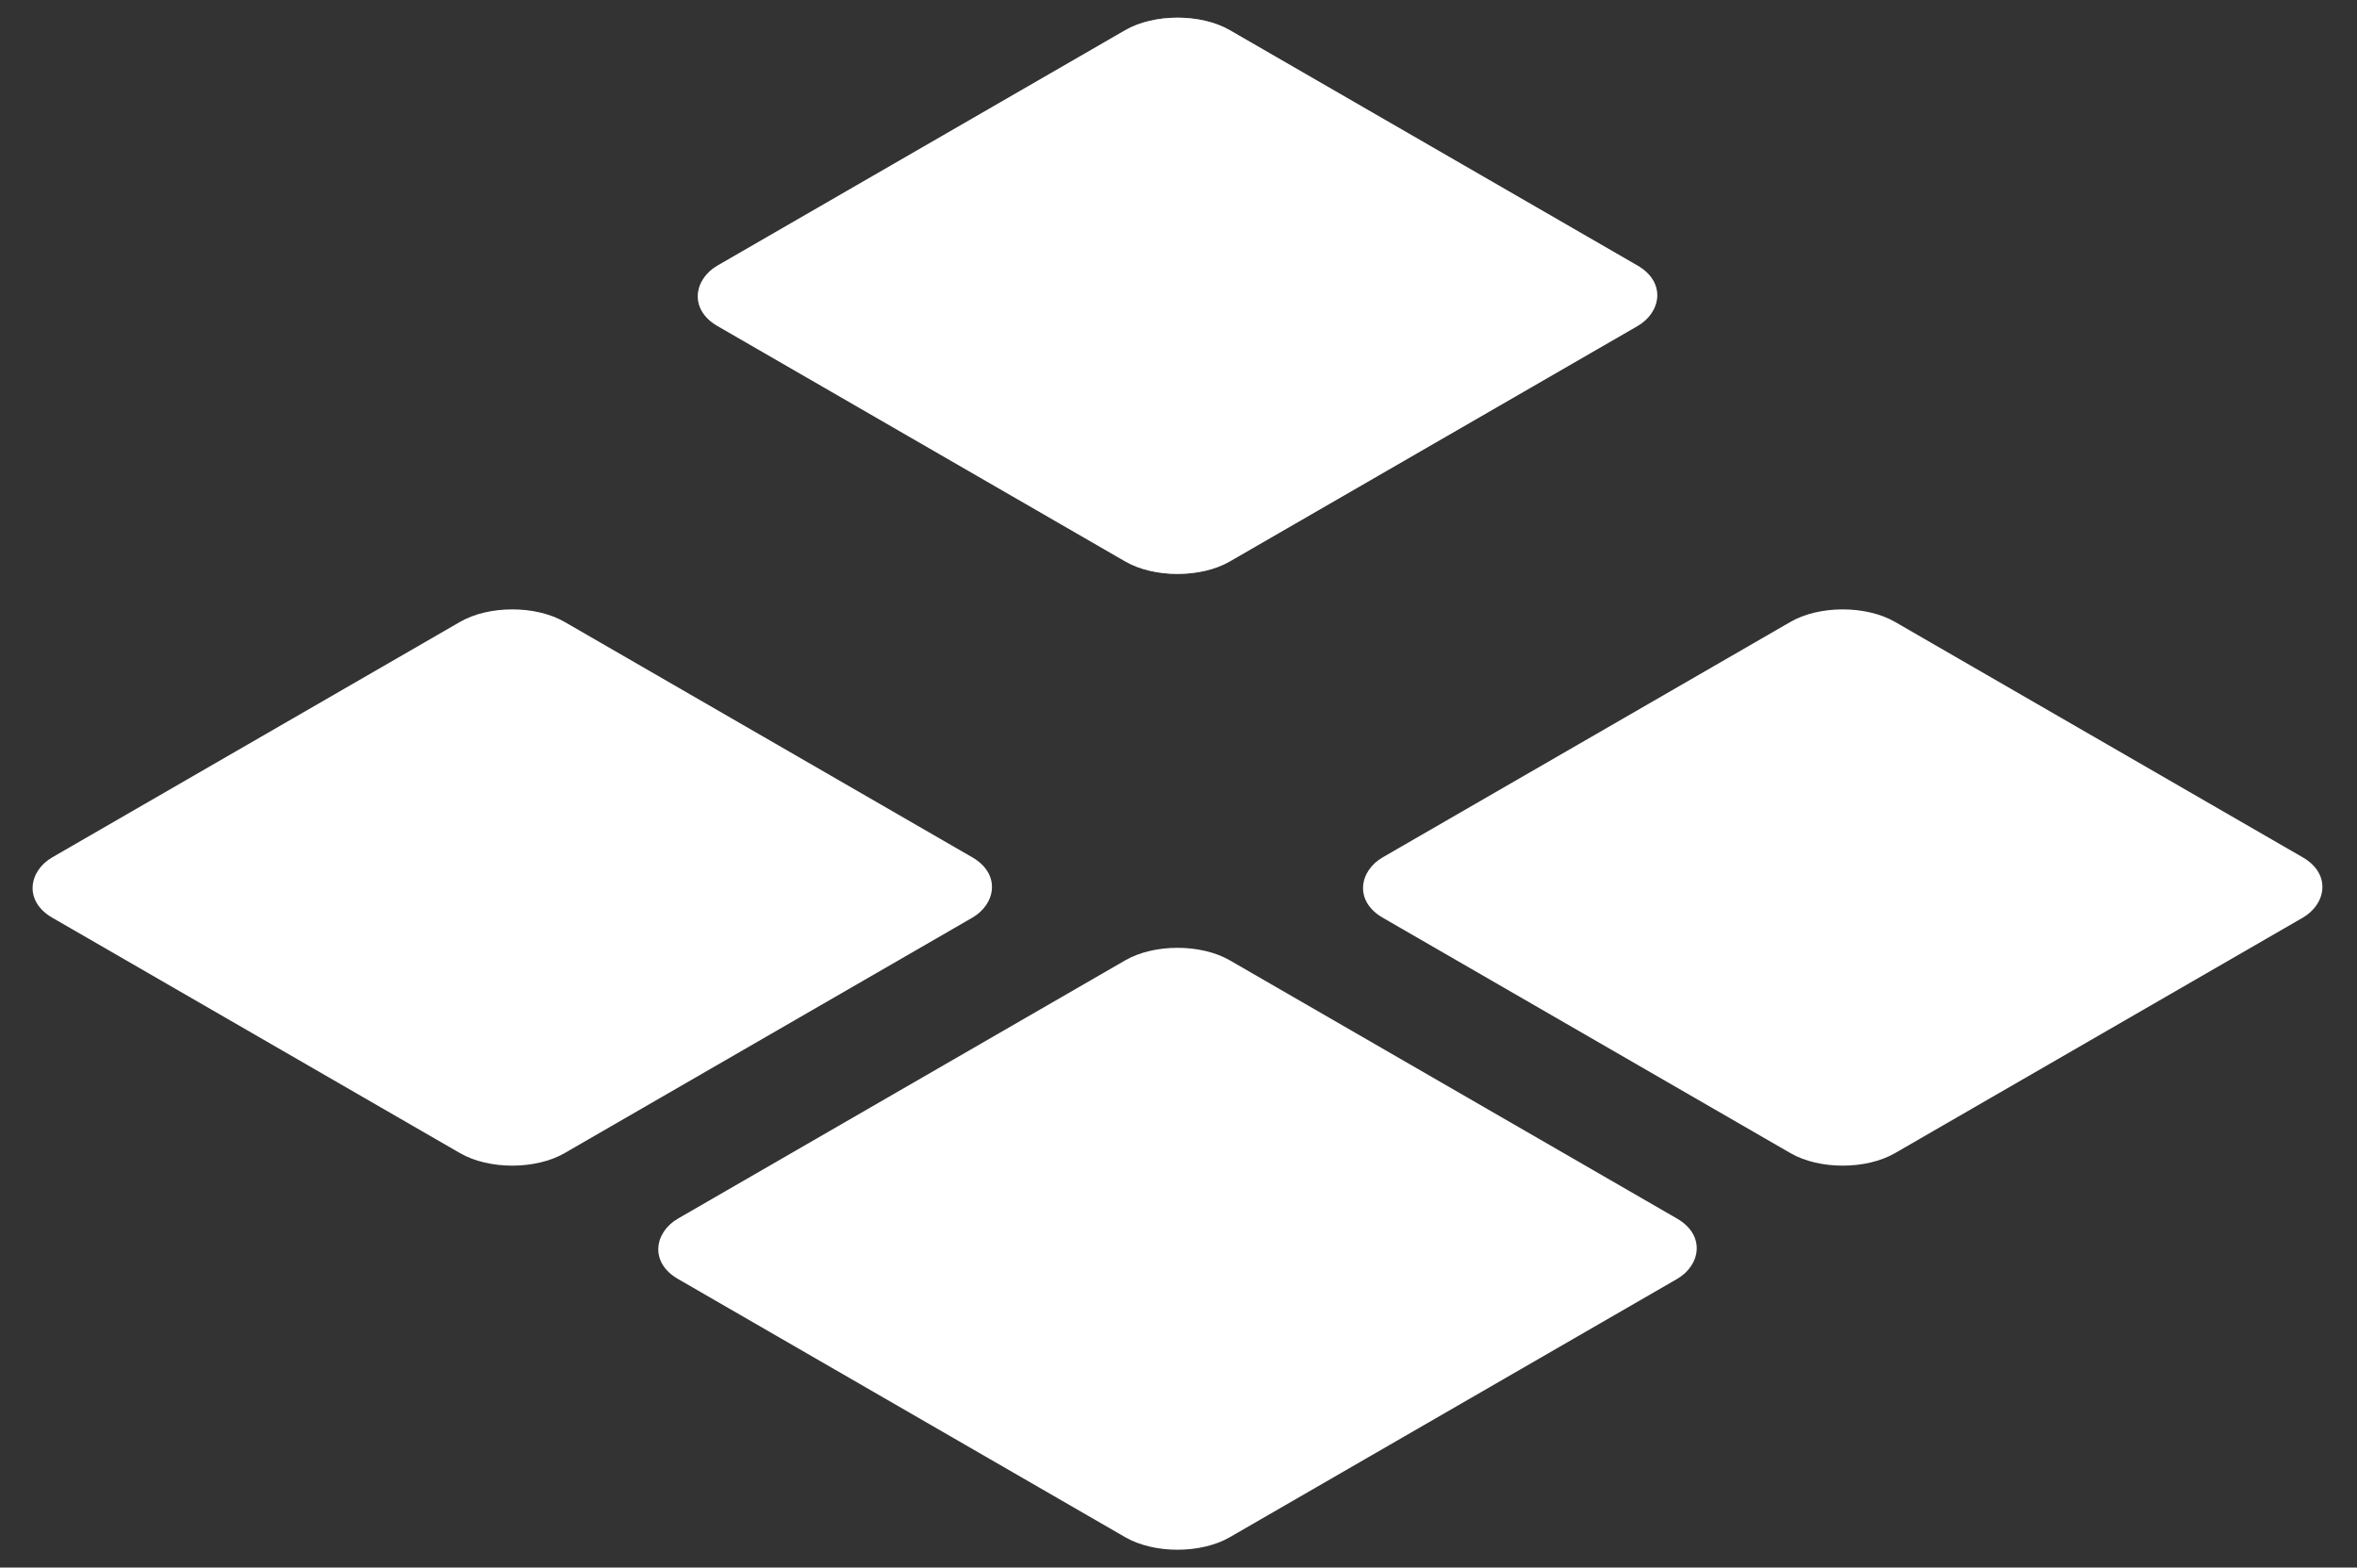 <svg width="406" height="270" fill="none" xmlns="http://www.w3.org/2000/svg"><rect width="100%" height="100%" fill="#333333" stroke="none"/><rect width="101.896" height="101.896" rx="10.392" transform="matrix(.866 .5 -.866 .5 88.244 101.917)" fill="#fff"/><rect width="101.896" height="101.896" rx="10.392" transform="matrix(.866 .5 -.866 .5 202.831 0)" fill="#fff"/><rect width="101.896" height="101.896" rx="10.392" transform="matrix(.866 .5 -.866 .5 202.831 0)" fill="#fff" fill-opacity=".5"/><rect width="109.76" height="109.76" rx="10.392" transform="matrix(.866 .5 -.866 .5 202.831 160.208)" fill="#fff"/><rect width="101.896" height="101.896" rx="10.392" transform="matrix(.866 .5 -.866 .5 317.415 101.917)" fill="#fff"/></svg>
